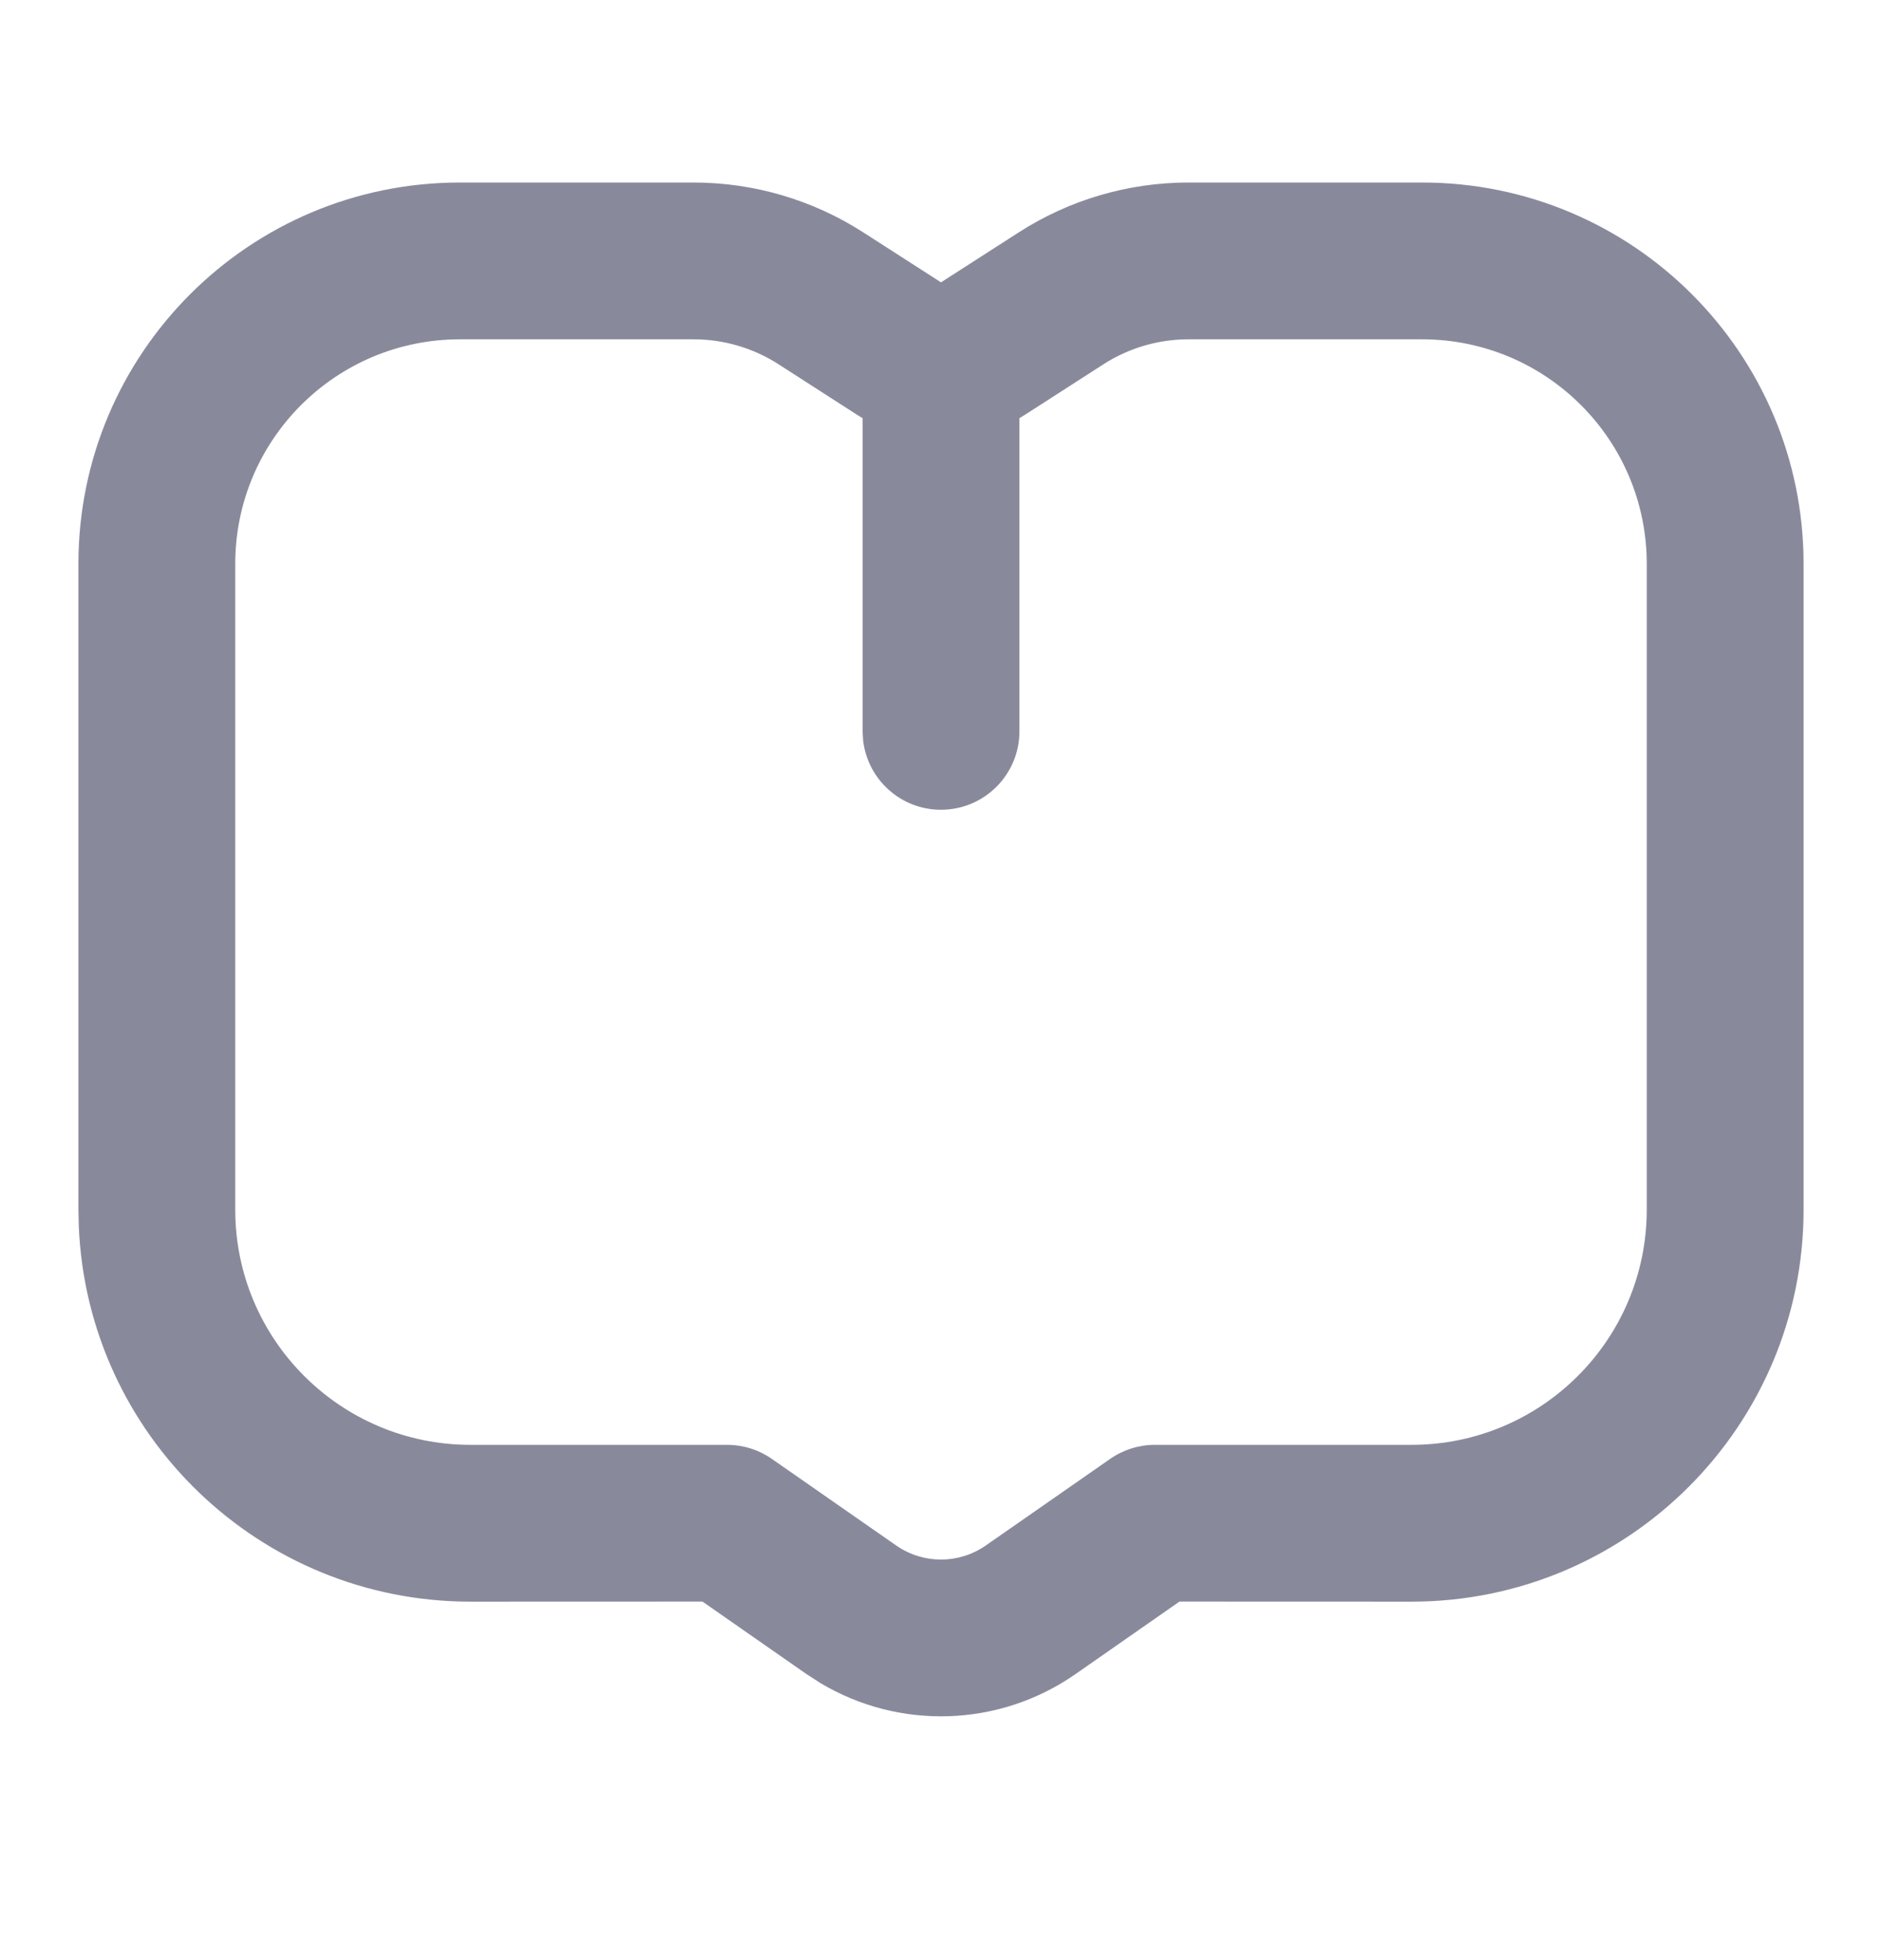 <svg width="24" height="25" viewBox="0 0 24 25" fill="none" xmlns="http://www.w3.org/2000/svg">
<rect opacity="0.01" y="0.328" width="24" height="24" fill="#D8D8D8"/>
<path fill-rule="evenodd" clip-rule="evenodd" d="M5.864 2.328H8.846C9.613 2.328 10.364 2.549 11.009 2.964L12 3.601L12.991 2.964C13.636 2.549 14.387 2.328 15.154 2.328H18.136C20.823 2.328 23 4.506 23 7.192V15.428C23 18.189 20.761 20.428 18 20.428L15.041 20.427L13.715 21.352C12.742 22.03 11.467 22.068 10.46 21.465L10.285 21.352L8.958 20.427L6 20.428C3.311 20.428 1.118 18.306 1.005 15.645L1 15.428V7.192C1 4.506 3.178 2.328 5.864 2.328ZM8.846 4.328H5.864C4.282 4.328 3 5.61 3 7.192V15.428C3 17.085 4.343 18.428 6 18.428H9.273C9.477 18.428 9.677 18.491 9.844 18.608L11.428 19.711C11.772 19.951 12.228 19.951 12.572 19.711L14.156 18.608C14.323 18.491 14.523 18.428 14.727 18.428H18C19.657 18.428 21 17.085 21 15.428V7.192C21 5.61 19.718 4.328 18.136 4.328H15.154C14.771 4.328 14.395 4.438 14.072 4.646L13.082 5.283C12.423 5.707 11.577 5.707 10.918 5.283L9.928 4.646C9.605 4.438 9.23 4.328 8.846 4.328Z" fill="#888A9C"/>
<path d="M12 3.828C12.513 3.828 12.935 4.214 12.993 4.712L13 4.828V9.328C13 9.88 12.552 10.328 12 10.328C11.487 10.328 11.065 9.942 11.007 9.445L11 9.328V4.828C11 4.276 11.448 3.828 12 3.828Z" fill="#888A9C"/>
</svg>
